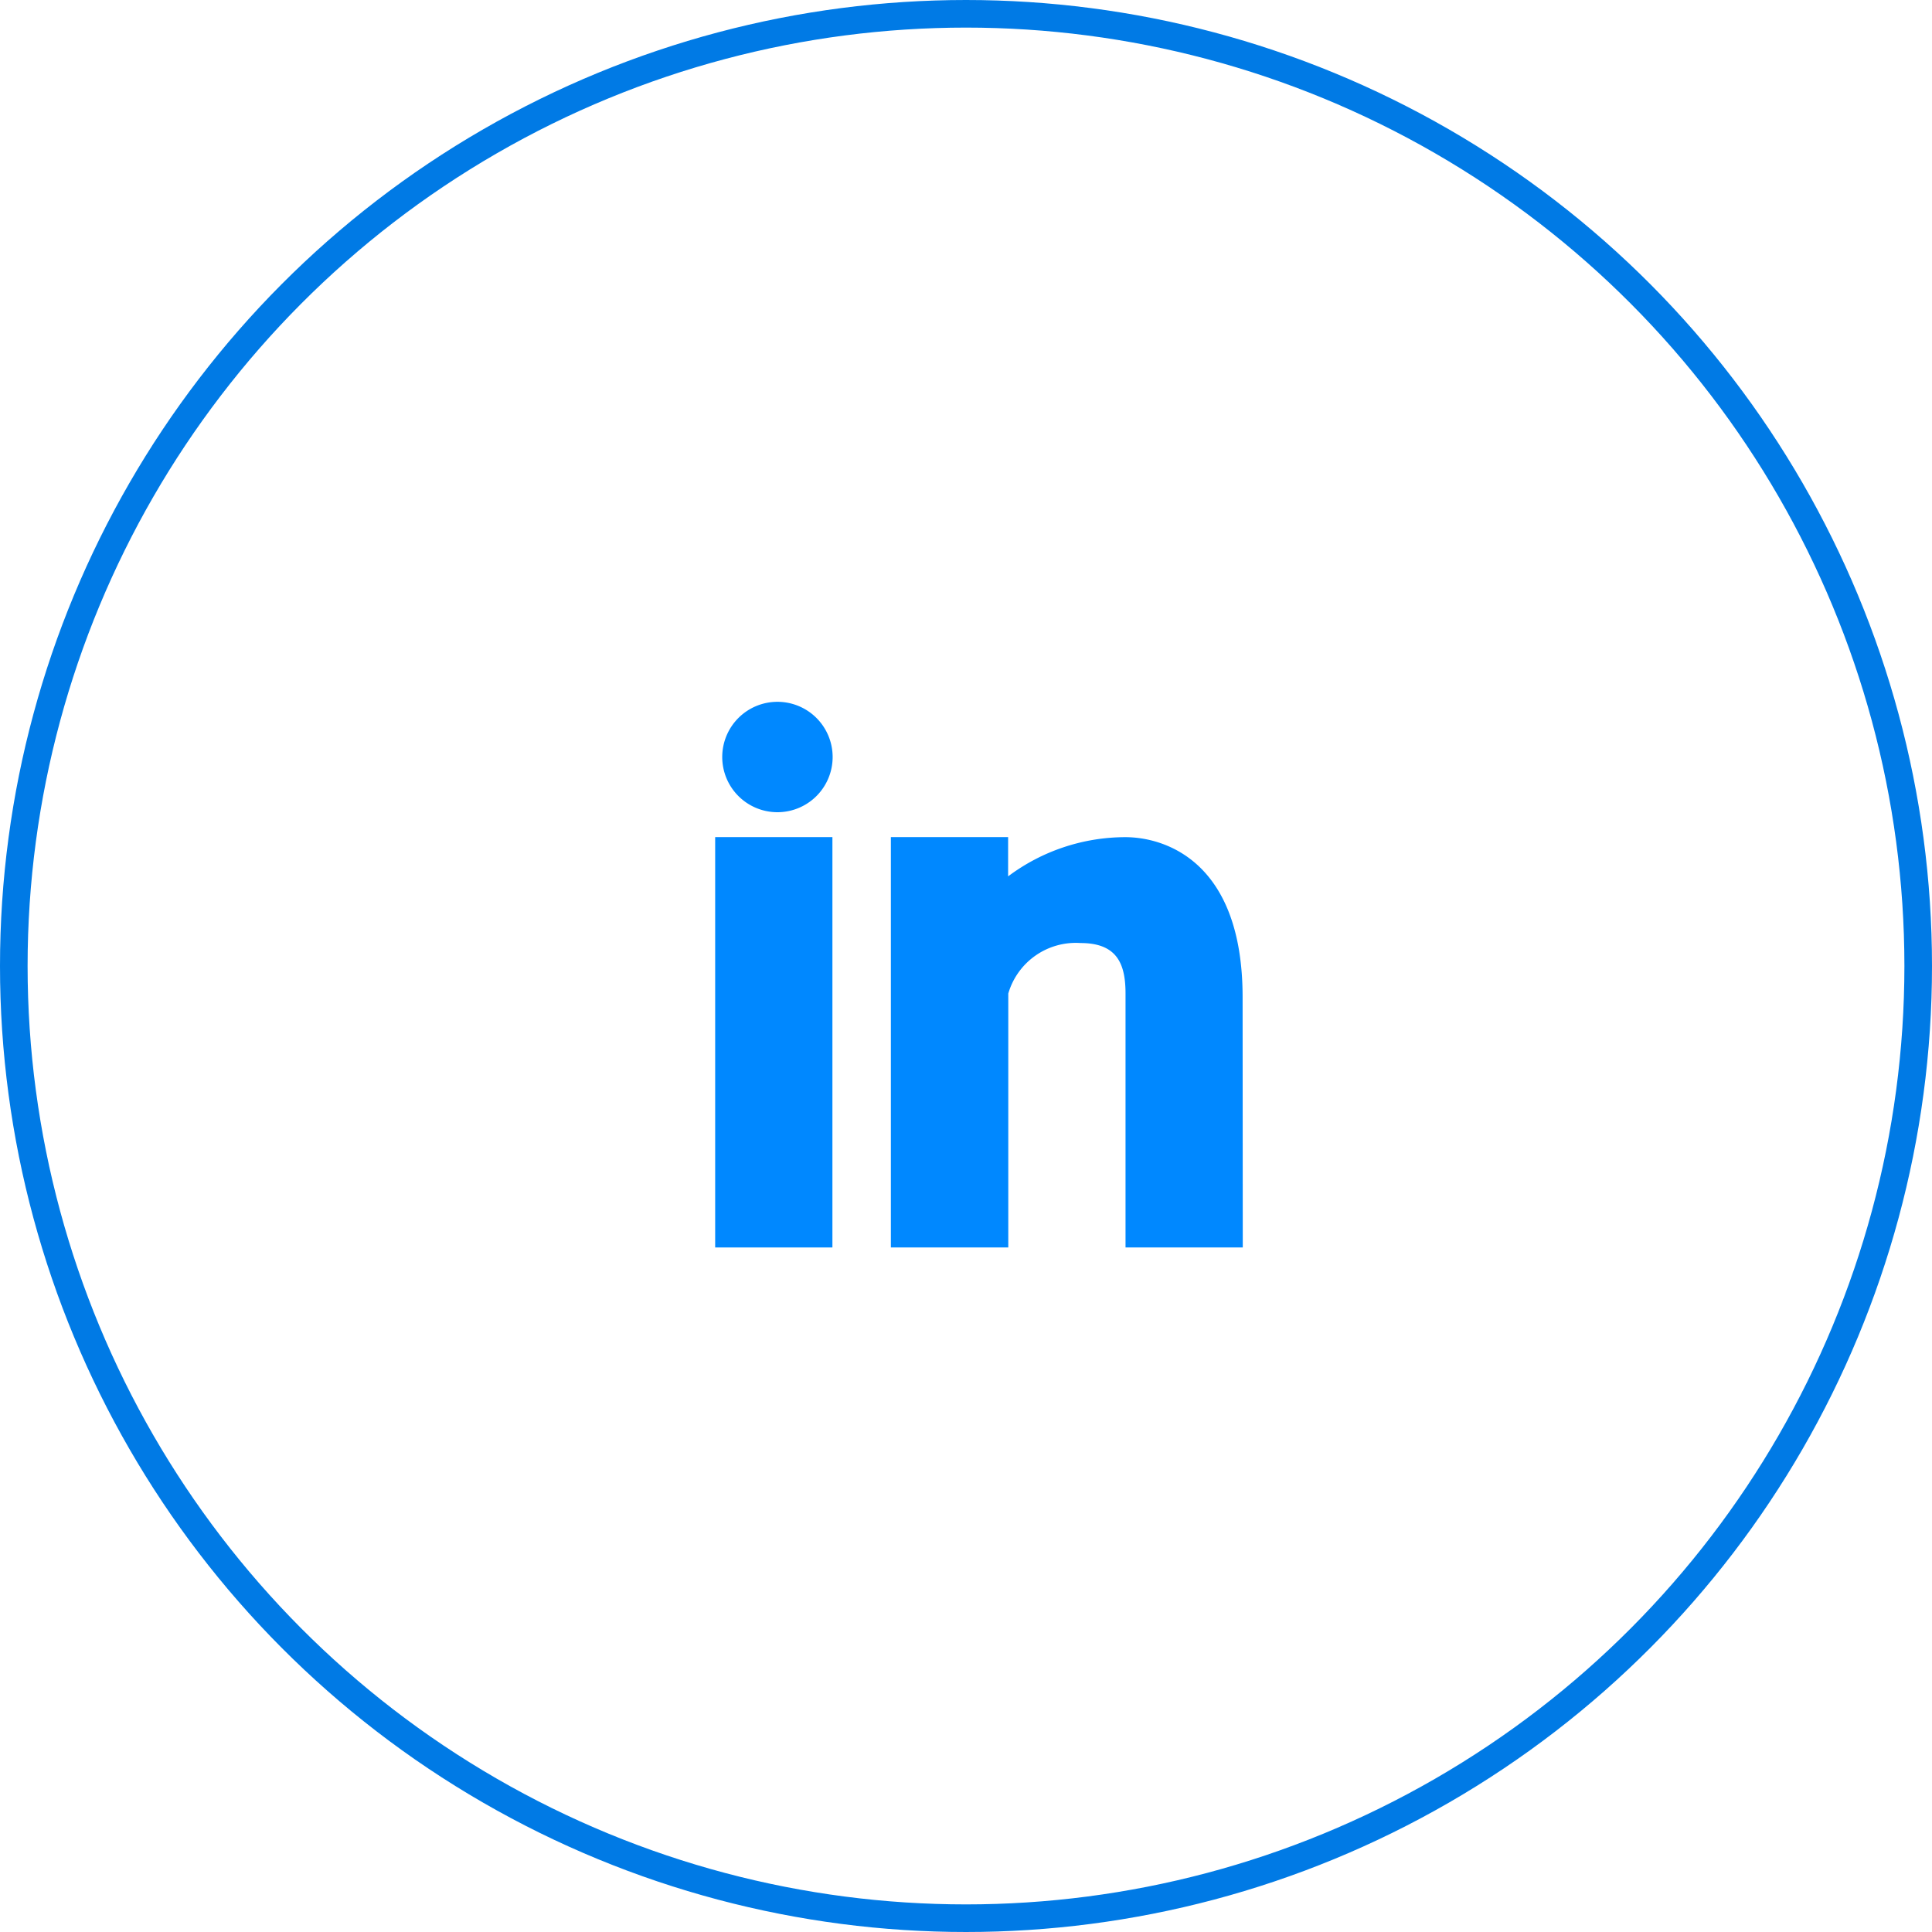 <svg xmlns="http://www.w3.org/2000/svg" width="35" height="35" viewBox="0 0 35 35">
  <g id="Group_7785" data-name="Group 7785" transform="translate(0.239)">
    <g id="Ellipse_1745" data-name="Ellipse 1745" transform="translate(-0.239)" fill="none" stroke="#007ae5" stroke-width="0.5">
      <circle cx="17.5" cy="17.5" r="17.5" stroke="none"/>
      <circle cx="17.5" cy="17.5" r="17.25" fill="none"/>
    </g>
    <g id="Group_7458" data-name="Group 7458" transform="translate(12.717 12.717)">
      <path id="Path_23028" data-name="Path 23028" d="M178.275,534.07h-2.124v-4.6c0-.538-.153-.915-.815-.915a1.274,1.274,0,0,0-1.309.915v4.6H171.9v-7.434h2.124v.711a3.548,3.548,0,0,1,2.124-.71c.689,0,2.124.413,2.124,2.9Z" transform="translate(-168.717 -524.188)" fill="#08f" fill-rule="evenodd"/>
      <path id="Path_23029" data-name="Path 23029" d="M157.518,516.3h0a1,1,0,1,1,1-1A1,1,0,0,1,157.518,516.3Z" transform="translate(-156.39 -514.303)" fill="#08f" fill-rule="evenodd"/>
      <path id="Path_23030" data-name="Path 23030" d="M157.977,534.07h-2.124v-7.434h2.124Z" transform="translate(-155.853 -524.188)" fill="#08f" fill-rule="evenodd"/>
    </g>
  </g>
</svg>
